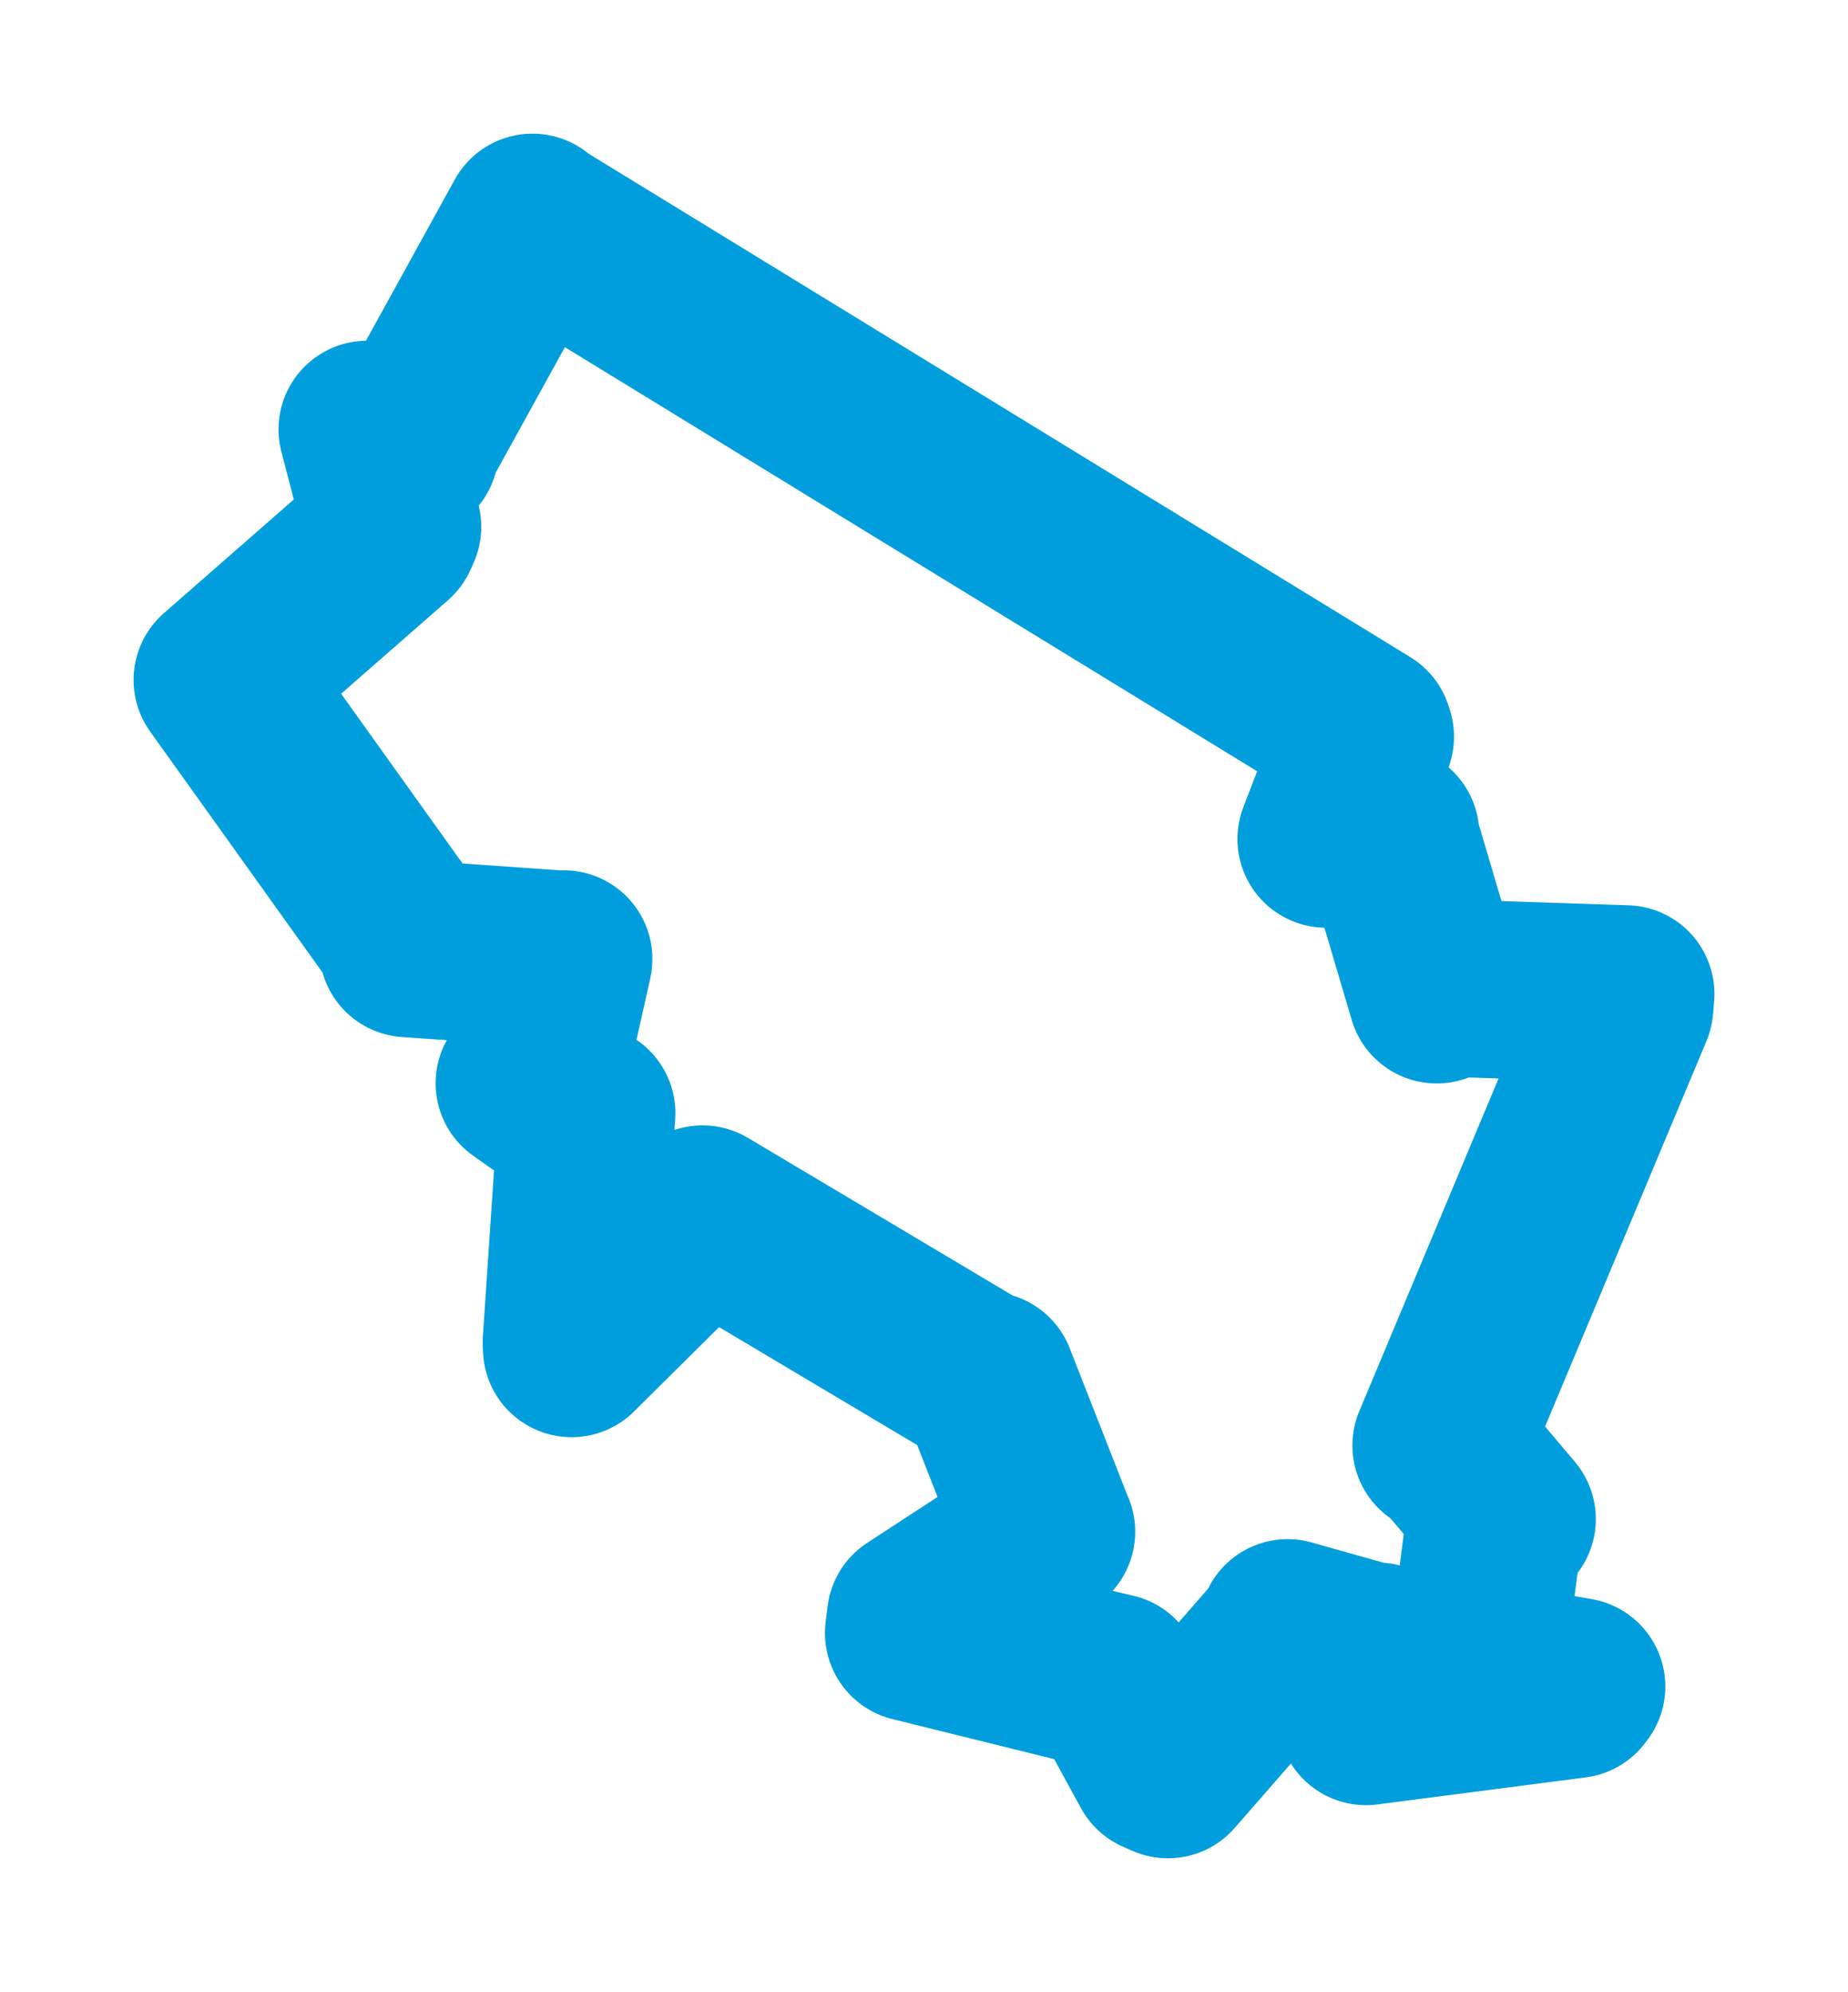 <svg viewBox="0 0 66.964 72.157" width="66.964" height="72.157" xmlns="http://www.w3.org/2000/svg">
  <title>Železnice, okres Jičín, Královéhradecký kraj, Severovýchod, 50713, Česko</title>
  <desc>Geojson of Železnice, okres Jičín, Královéhradecký kraj, Severovýchod, 50713, Česko</desc>
  <polygon points="8.053,24.631 14.764,34.01 14.78,34.361 20.271,34.747 20.428,34.74 19.403,39.317 18.998,39.241 20.188,40.081 21.261,40.326 20.702,48.633 20.713,48.85 25.257,44.343 25.459,43.98 35.63,50.035 35.769,50.007 37.89,55.418 37.923,55.486 33.177,58.583 33.106,59.155 39.416,60.717 40.334,60.933 41.988,63.958 42.322,64.104 46.624,59.172 46.658,58.968 49.541,59.78 49.907,59.815 49.501,62.148 49.5,62.18 57.051,61.2 57.132,61.094 53.5,60.451 53.476,60.457 54.14,55.307 54.613,55.028 52.433,52.445 52.218,52.362 58.871,36.475 58.911,36.005 52.497,35.793 52.061,36.036 50.447,30.581 50.393,30.232 48.151,30.369 48.052,30.394 49.475,26.69 49.428,26.545 19.423,8.168 19.294,8.054 14.912,16.002 14.86,16.284 13.373,15.558 13.305,15.555 14.226,19.085 14.117,19.326 8.053,24.631" stroke="#009edd" stroke-width="6.425px" fill="none" stroke-linejoin="round" vector-effect="non-scaling-stroke"></polygon>
</svg>